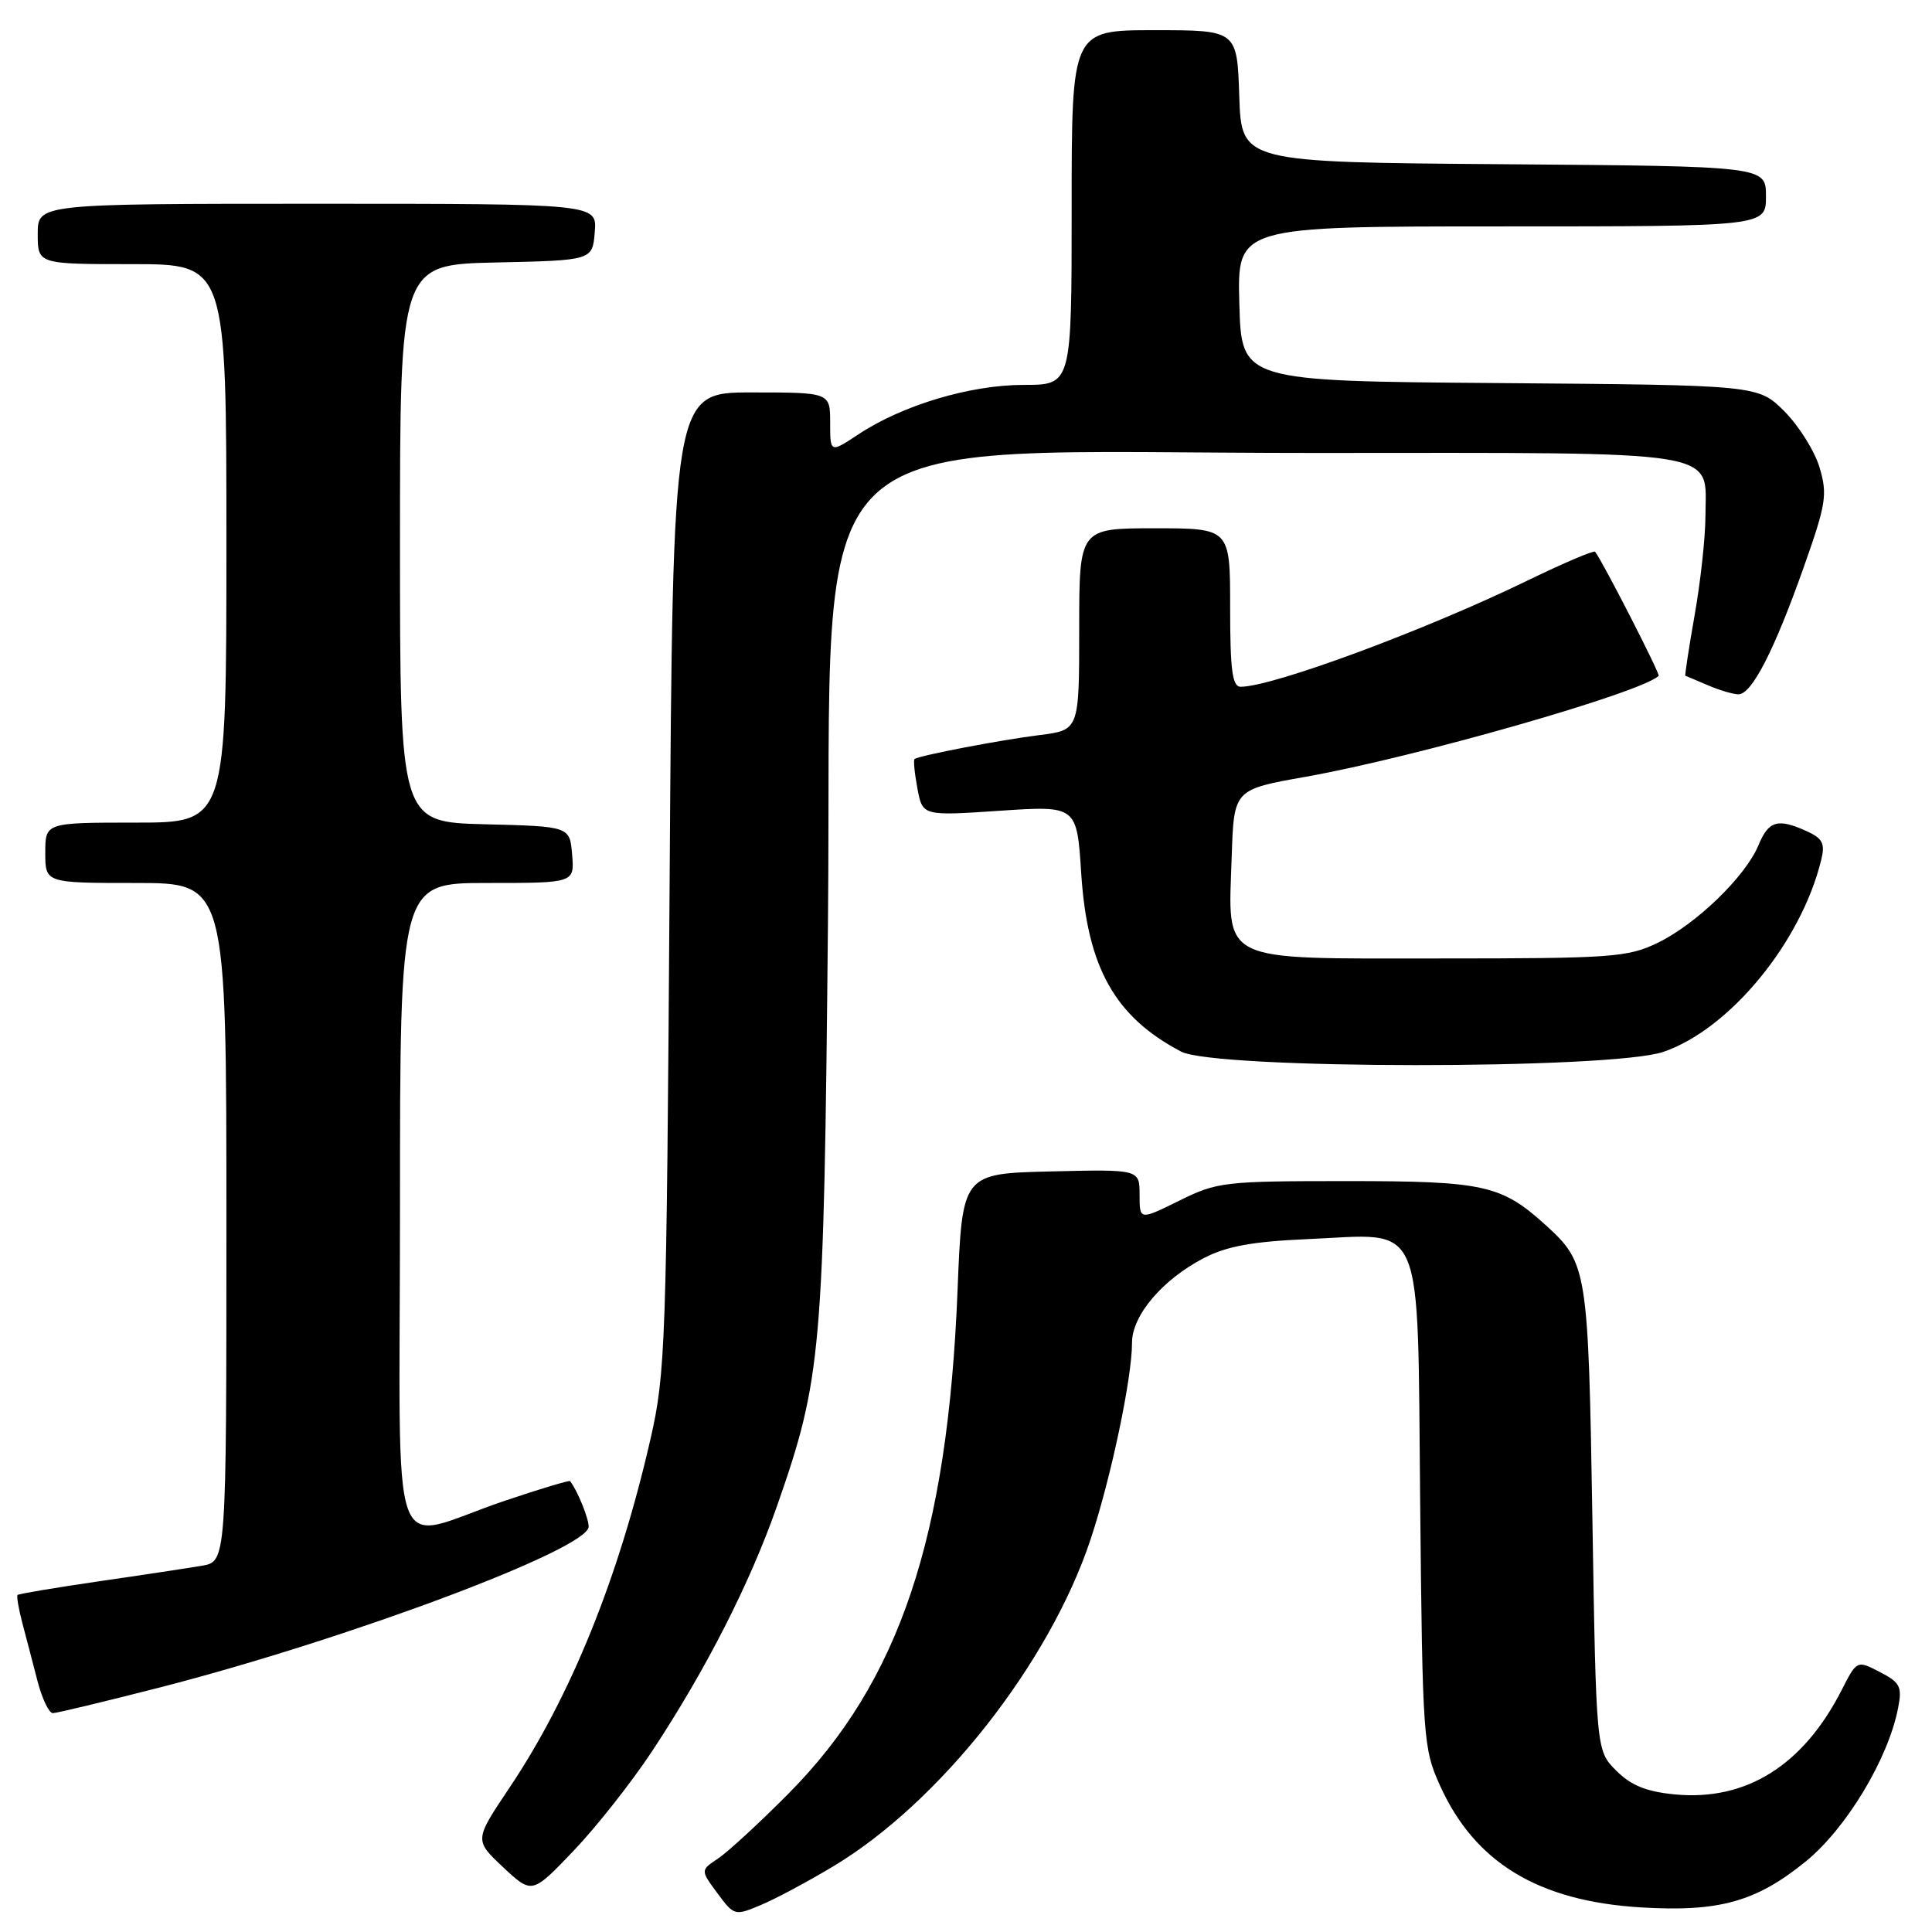 <?xml version="1.0" encoding="UTF-8" standalone="no"?>
<!DOCTYPE svg PUBLIC "-//W3C//DTD SVG 1.1//EN" "http://www.w3.org/Graphics/SVG/1.1/DTD/svg11.dtd" >
<svg xmlns="http://www.w3.org/2000/svg" xmlns:xlink="http://www.w3.org/1999/xlink" version="1.1" viewBox="0 0 256 256">
 <g >
 <path fill="currentColor"
d=" M 110.36 247.33 C 124.51 238.86 139.02 220.44 144.49 204.03 C 147.20 195.89 150.00 182.62 150.00 177.90 C 150.00 174.31 154.02 169.56 159.50 166.71 C 162.51 165.14 165.92 164.51 173.25 164.19 C 188.98 163.51 187.79 160.70 188.18 199.22 C 188.49 230.46 188.58 231.67 190.82 236.62 C 195.43 246.81 203.83 251.91 217.42 252.74 C 227.76 253.37 232.70 252.00 239.26 246.66 C 244.65 242.28 250.21 233.04 251.51 226.31 C 252.06 223.49 251.78 222.94 249.09 221.55 C 246.05 219.98 246.05 219.98 244.02 223.96 C 238.93 233.94 231.36 238.67 221.93 237.77 C 218.15 237.40 216.13 236.59 214.16 234.62 C 211.50 231.96 211.50 231.96 211.00 201.23 C 210.46 168.17 210.33 167.36 204.85 162.37 C 198.96 157.01 196.65 156.50 178.50 156.50 C 162.20 156.50 161.27 156.61 156.25 159.10 C 151.00 161.69 151.00 161.69 151.00 158.32 C 151.00 154.94 151.00 154.94 139.25 155.22 C 127.50 155.50 127.50 155.50 126.88 171.00 C 125.57 203.75 119.17 222.83 104.54 237.60 C 100.67 241.51 96.44 245.40 95.15 246.26 C 92.81 247.82 92.81 247.82 95.06 250.86 C 97.26 253.84 97.37 253.87 100.76 252.45 C 102.67 251.66 106.99 249.35 110.36 247.33 Z  M 86.45 231.98 C 93.59 221.15 99.38 209.77 102.94 199.61 C 108.88 182.60 109.16 179.43 109.71 122.18 C 110.36 54.01 104.06 60.05 174.42 60.02 C 229.22 60.00 226.01 59.48 225.98 68.40 C 225.97 71.21 225.33 77.10 224.55 81.49 C 223.78 85.88 223.23 89.50 223.32 89.54 C 223.42 89.57 224.76 90.14 226.30 90.80 C 227.84 91.46 229.67 92.00 230.36 92.00 C 232.12 92.00 235.10 86.18 238.99 75.20 C 241.98 66.75 242.17 65.53 241.10 61.94 C 240.45 59.76 238.35 56.42 236.44 54.50 C 232.96 51.03 232.96 51.03 198.73 50.76 C 164.50 50.50 164.50 50.50 164.22 40.25 C 163.93 30.00 163.93 30.00 198.97 30.00 C 234.00 30.00 234.00 30.00 234.00 26.01 C 234.00 22.03 234.00 22.03 199.25 21.76 C 164.50 21.50 164.50 21.50 164.21 12.75 C 163.92 4.00 163.92 4.00 152.96 4.00 C 142.00 4.00 142.00 4.00 142.00 27.50 C 142.00 51.00 142.00 51.00 135.66 51.00 C 128.56 51.00 119.59 53.68 113.75 57.55 C 110.00 60.03 110.00 60.03 110.00 56.01 C 110.00 52.00 110.00 52.00 99.58 52.00 C 89.16 52.00 89.16 52.00 88.73 116.75 C 88.32 178.14 88.19 181.98 86.19 190.69 C 81.99 209.06 75.62 224.79 67.49 236.91 C 62.85 243.83 62.85 243.83 66.67 247.42 C 70.50 251.00 70.50 251.00 76.01 245.23 C 79.04 242.06 83.73 236.10 86.45 231.98 Z  M 21.21 223.59 C 46.19 217.17 78.00 205.24 78.00 202.29 C 78.00 201.15 76.50 197.48 75.54 196.26 C 75.43 196.12 71.55 197.29 66.92 198.85 C 51.15 204.16 53.00 209.32 53.00 160.02 C 53.00 117.00 53.00 117.00 64.56 117.00 C 76.12 117.00 76.12 117.00 75.81 113.25 C 75.50 109.50 75.50 109.50 64.25 109.22 C 53.00 108.93 53.00 108.93 53.00 72.00 C 53.00 35.06 53.00 35.06 65.75 34.78 C 78.50 34.50 78.50 34.50 78.81 30.75 C 79.12 27.00 79.12 27.00 42.06 27.00 C 5.00 27.00 5.00 27.00 5.00 31.00 C 5.00 35.00 5.00 35.00 17.50 35.00 C 30.00 35.00 30.00 35.00 30.00 72.00 C 30.00 109.00 30.00 109.00 18.00 109.00 C 6.00 109.00 6.00 109.00 6.00 113.00 C 6.00 117.00 6.00 117.00 18.00 117.00 C 30.00 117.00 30.00 117.00 30.00 161.95 C 30.00 206.91 30.00 206.91 26.75 207.47 C 24.96 207.77 18.80 208.71 13.05 209.54 C 7.31 210.38 2.48 211.19 2.33 211.34 C 2.18 211.49 2.46 213.16 2.96 215.06 C 3.46 216.95 4.37 220.41 4.97 222.75 C 5.58 225.09 6.49 227.00 7.00 227.00 C 7.50 227.00 13.90 225.46 21.21 223.59 Z  M 220.40 139.38 C 229.19 136.38 238.69 124.83 241.33 113.90 C 241.85 111.78 241.50 111.09 239.43 110.15 C 235.56 108.39 234.35 108.74 233.00 112.01 C 231.28 116.14 224.76 122.46 219.63 124.94 C 215.68 126.85 213.57 127.00 190.71 127.00 C 161.17 127.00 162.74 127.77 163.21 113.42 C 163.50 104.61 163.50 104.61 173.00 102.93 C 187.53 100.35 217.55 91.77 219.78 89.55 C 220.01 89.32 212.37 74.40 211.36 73.11 C 211.19 72.90 207.22 74.59 202.52 76.87 C 188.94 83.48 168.65 91.00 164.39 91.00 C 163.29 91.00 163.00 88.81 163.00 80.50 C 163.00 70.00 163.00 70.00 153.00 70.00 C 143.00 70.00 143.00 70.00 143.00 83.37 C 143.00 96.74 143.00 96.74 137.75 97.40 C 132.65 98.03 121.82 100.11 121.19 100.57 C 121.01 100.69 121.18 102.44 121.56 104.46 C 122.24 108.12 122.24 108.12 132.47 107.43 C 142.69 106.75 142.69 106.75 143.27 115.77 C 144.08 128.22 147.73 134.73 156.50 139.34 C 161.01 141.71 213.46 141.74 220.40 139.38 Z "/>
</g>
</svg>